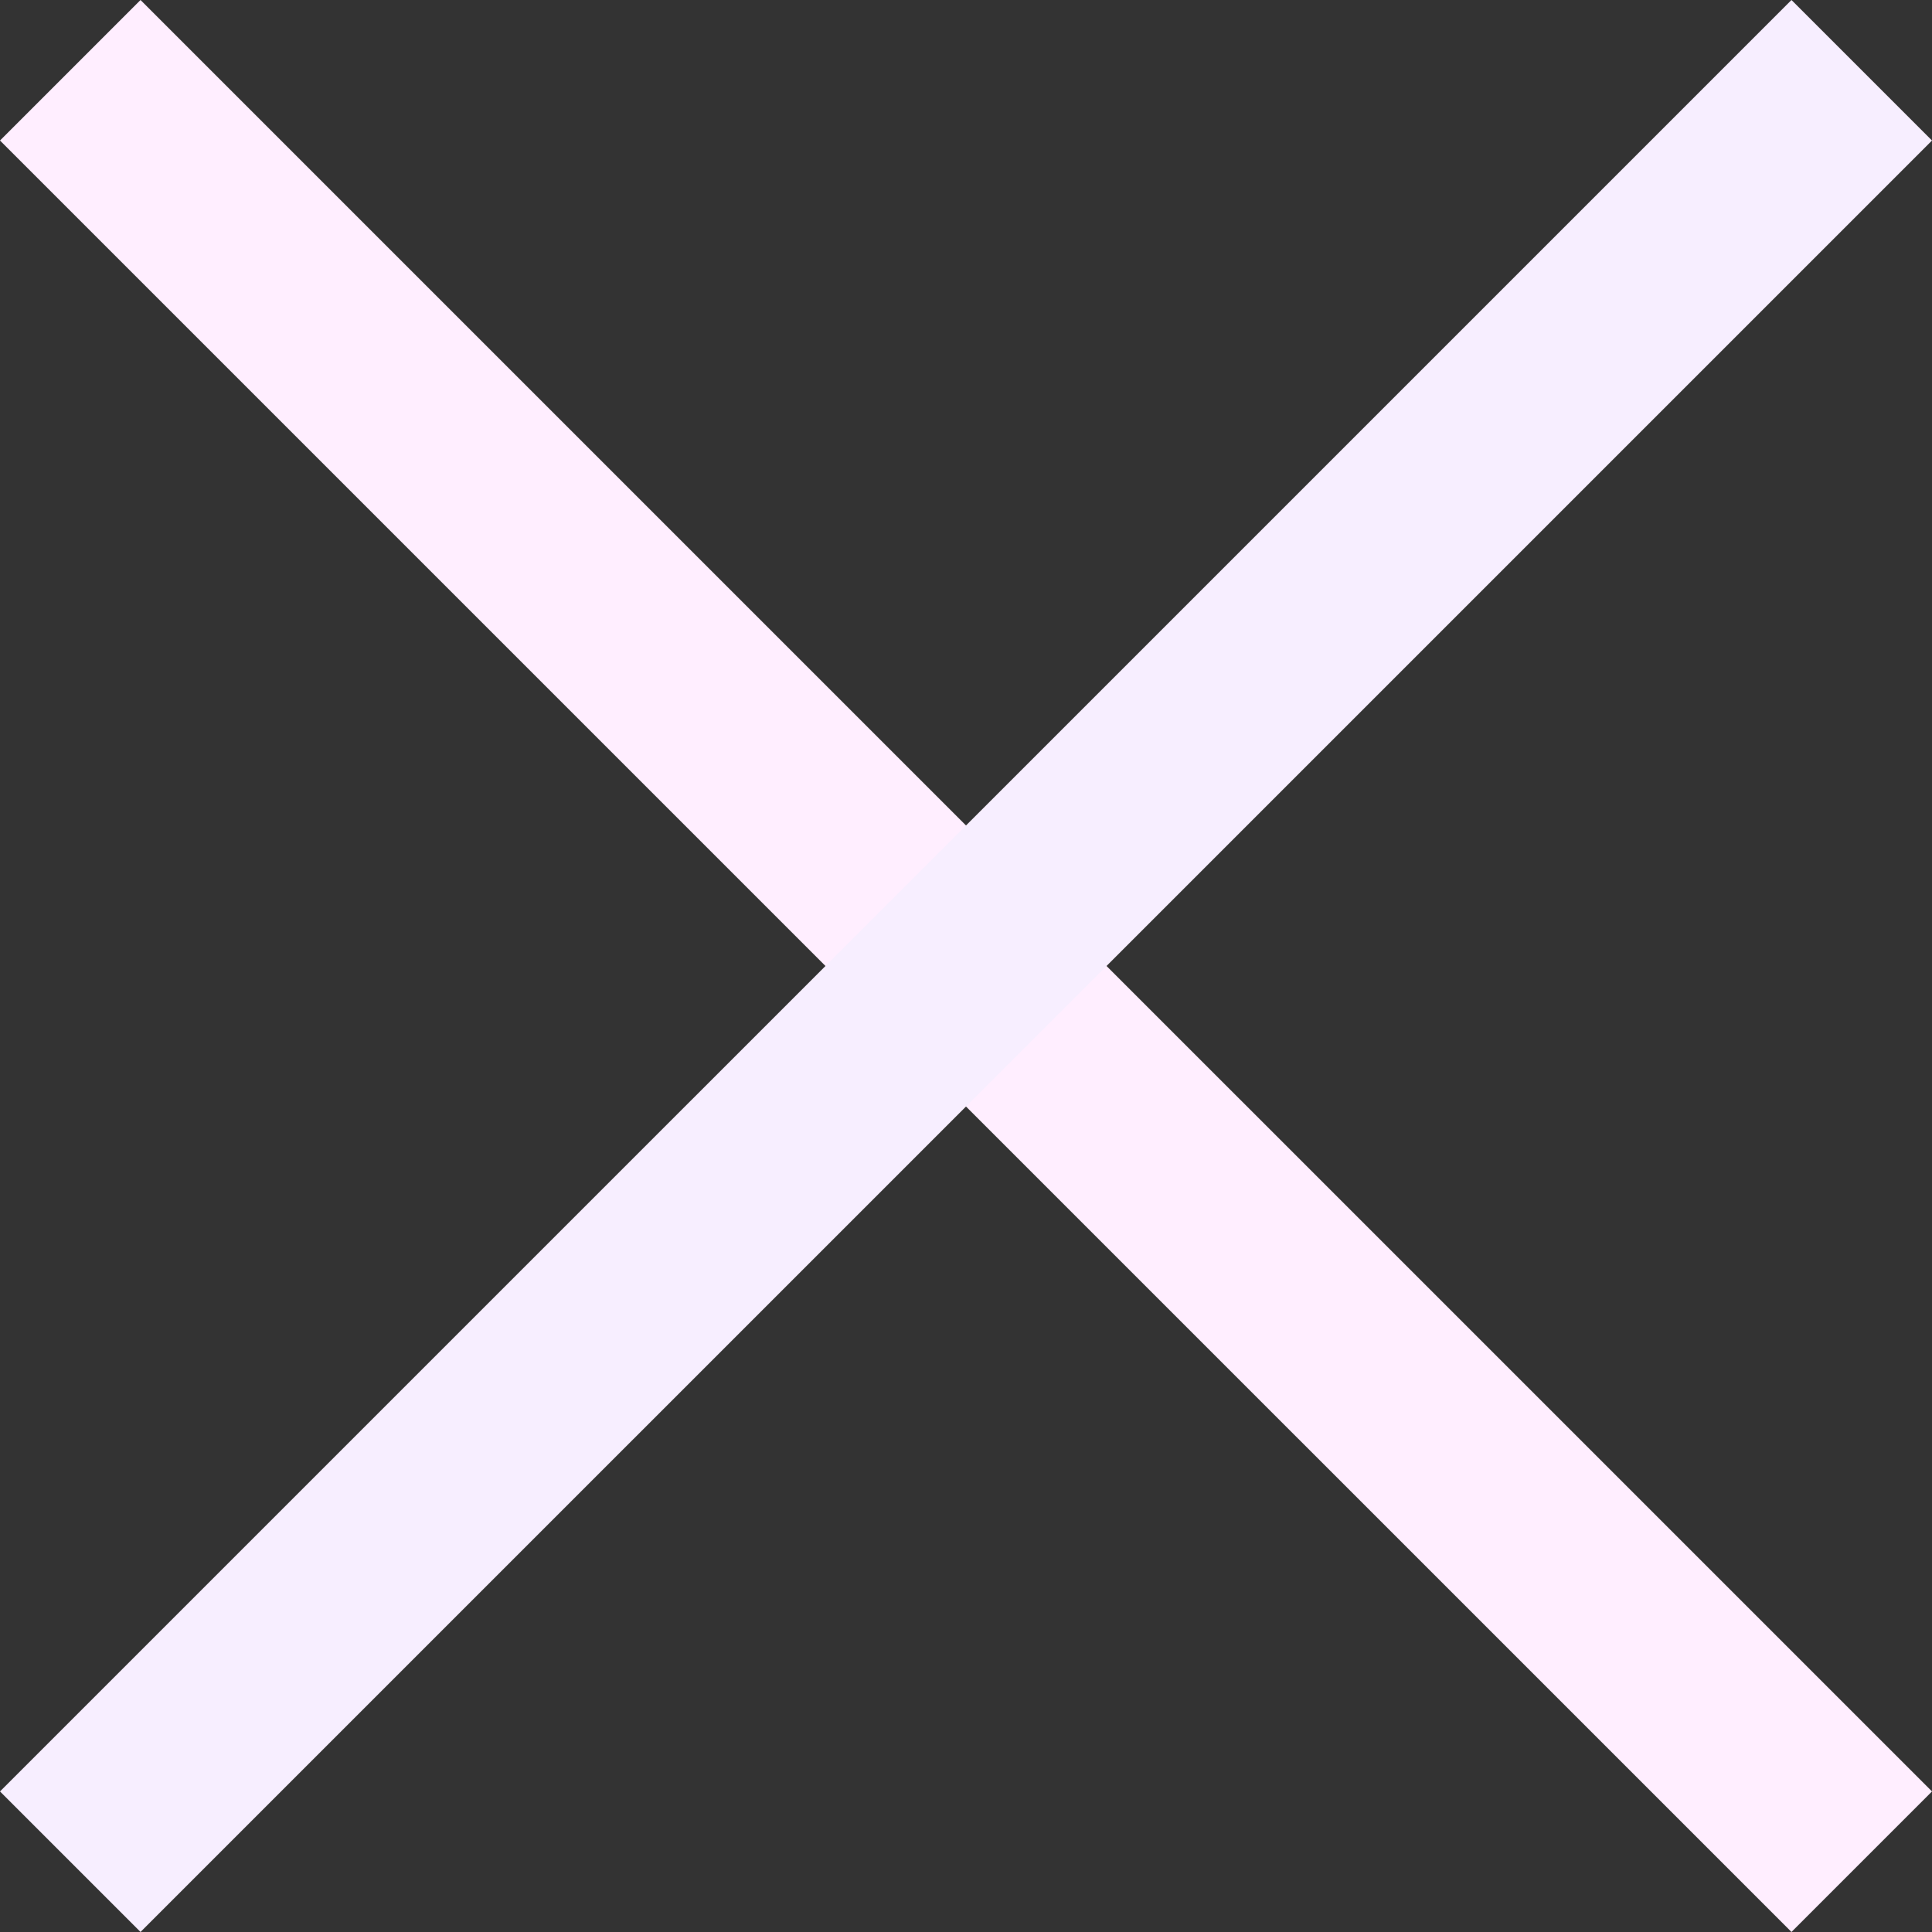 <?xml version="1.0" encoding="UTF-8" standalone="no"?>
<!-- Created with Inkscape (http://www.inkscape.org/) -->

<svg
   width="50.213mm"
   height="50.213mm"
   viewBox="0 0 50.213 50.213"
   version="1.1"
   id="svg5"
   inkscape:version="1.1 (c68e22c387, 2021-05-23)"
   sodipodi:docname="X.svg"
   inkscape:export-filename="D:\Balance R&amp;D\Games\ComputeConstrainedNeuroevolution\Assets\Histogram\X2.png"
   inkscape:export-xdpi="96"
   inkscape:export-ydpi="96"
   xmlns:inkscape="http://www.inkscape.org/namespaces/inkscape"
   xmlns:sodipodi="http://sodipodi.sourceforge.net/DTD/sodipodi-0.dtd"
   xmlns="http://www.w3.org/2000/svg"
   xmlns:svg="http://www.w3.org/2000/svg">
  <rect x="0" y="0" width="50.213" height="50.213" fill="#333333" stroke="none"/>
  <sodipodi:namedview
     id="namedview7"
     pagecolor="#555757"
     bordercolor="#666666"
     borderopacity="1.0"
     inkscape:pageshadow="2"
     inkscape:pageopacity="0"
     inkscape:pagecheckerboard="false"
     inkscape:document-units="mm"
     showgrid="false"
     fit-margin-top="0"
     fit-margin-left="0"
     fit-margin-right="0"
     fit-margin-bottom="0"
     inkscape:zoom="0.7500982"
     inkscape:cx="156.64616"
     inkscape:cy="273.96413"
     inkscape:window-width="1920"
     inkscape:window-height="1027"
     inkscape:window-x="-8"
     inkscape:window-y="-8"
     inkscape:window-maximized="1"
     inkscape:current-layer="layer1" />
  <defs
     id="defs2" />
  <g
     inkscape:label="Layer 1"
     inkscape:groupmode="layer"
     id="layer1"
     transform="translate(-63.429,-76.128)">
    <path
       style="fill:#658300;stroke:#ffeeff;stroke-width:5.165;stroke-linecap:butt;stroke-linejoin:miter;stroke-miterlimit:4;stroke-dasharray:none;stroke-opacity:1;fill-opacity:1"
       d="M 65.255,77.954 111.816,124.514"
       id="path857"
       inkscape:export-filename="D:\Balance R&amp;D\Games\ComputeConstrainedNeuroevolution\Assets\Histogram\X.jpg"
       inkscape:export-xdpi="96"
       inkscape:export-ydpi="96" />
    <path
       style="fill:#658300;stroke:#f7eeff;stroke-width:5.165;stroke-linecap:butt;stroke-linejoin:miter;stroke-miterlimit:4;stroke-dasharray:none;stroke-opacity:1;fill-opacity:1"
       d="M 111.816,77.954 65.255,124.514"
       id="path857-6"
       inkscape:export-filename="D:\Balance R&amp;D\Games\ComputeConstrainedNeuroevolution\Assets\Histogram\X.jpg"
       inkscape:export-xdpi="96"
       inkscape:export-ydpi="96" />
  </g>
</svg>

